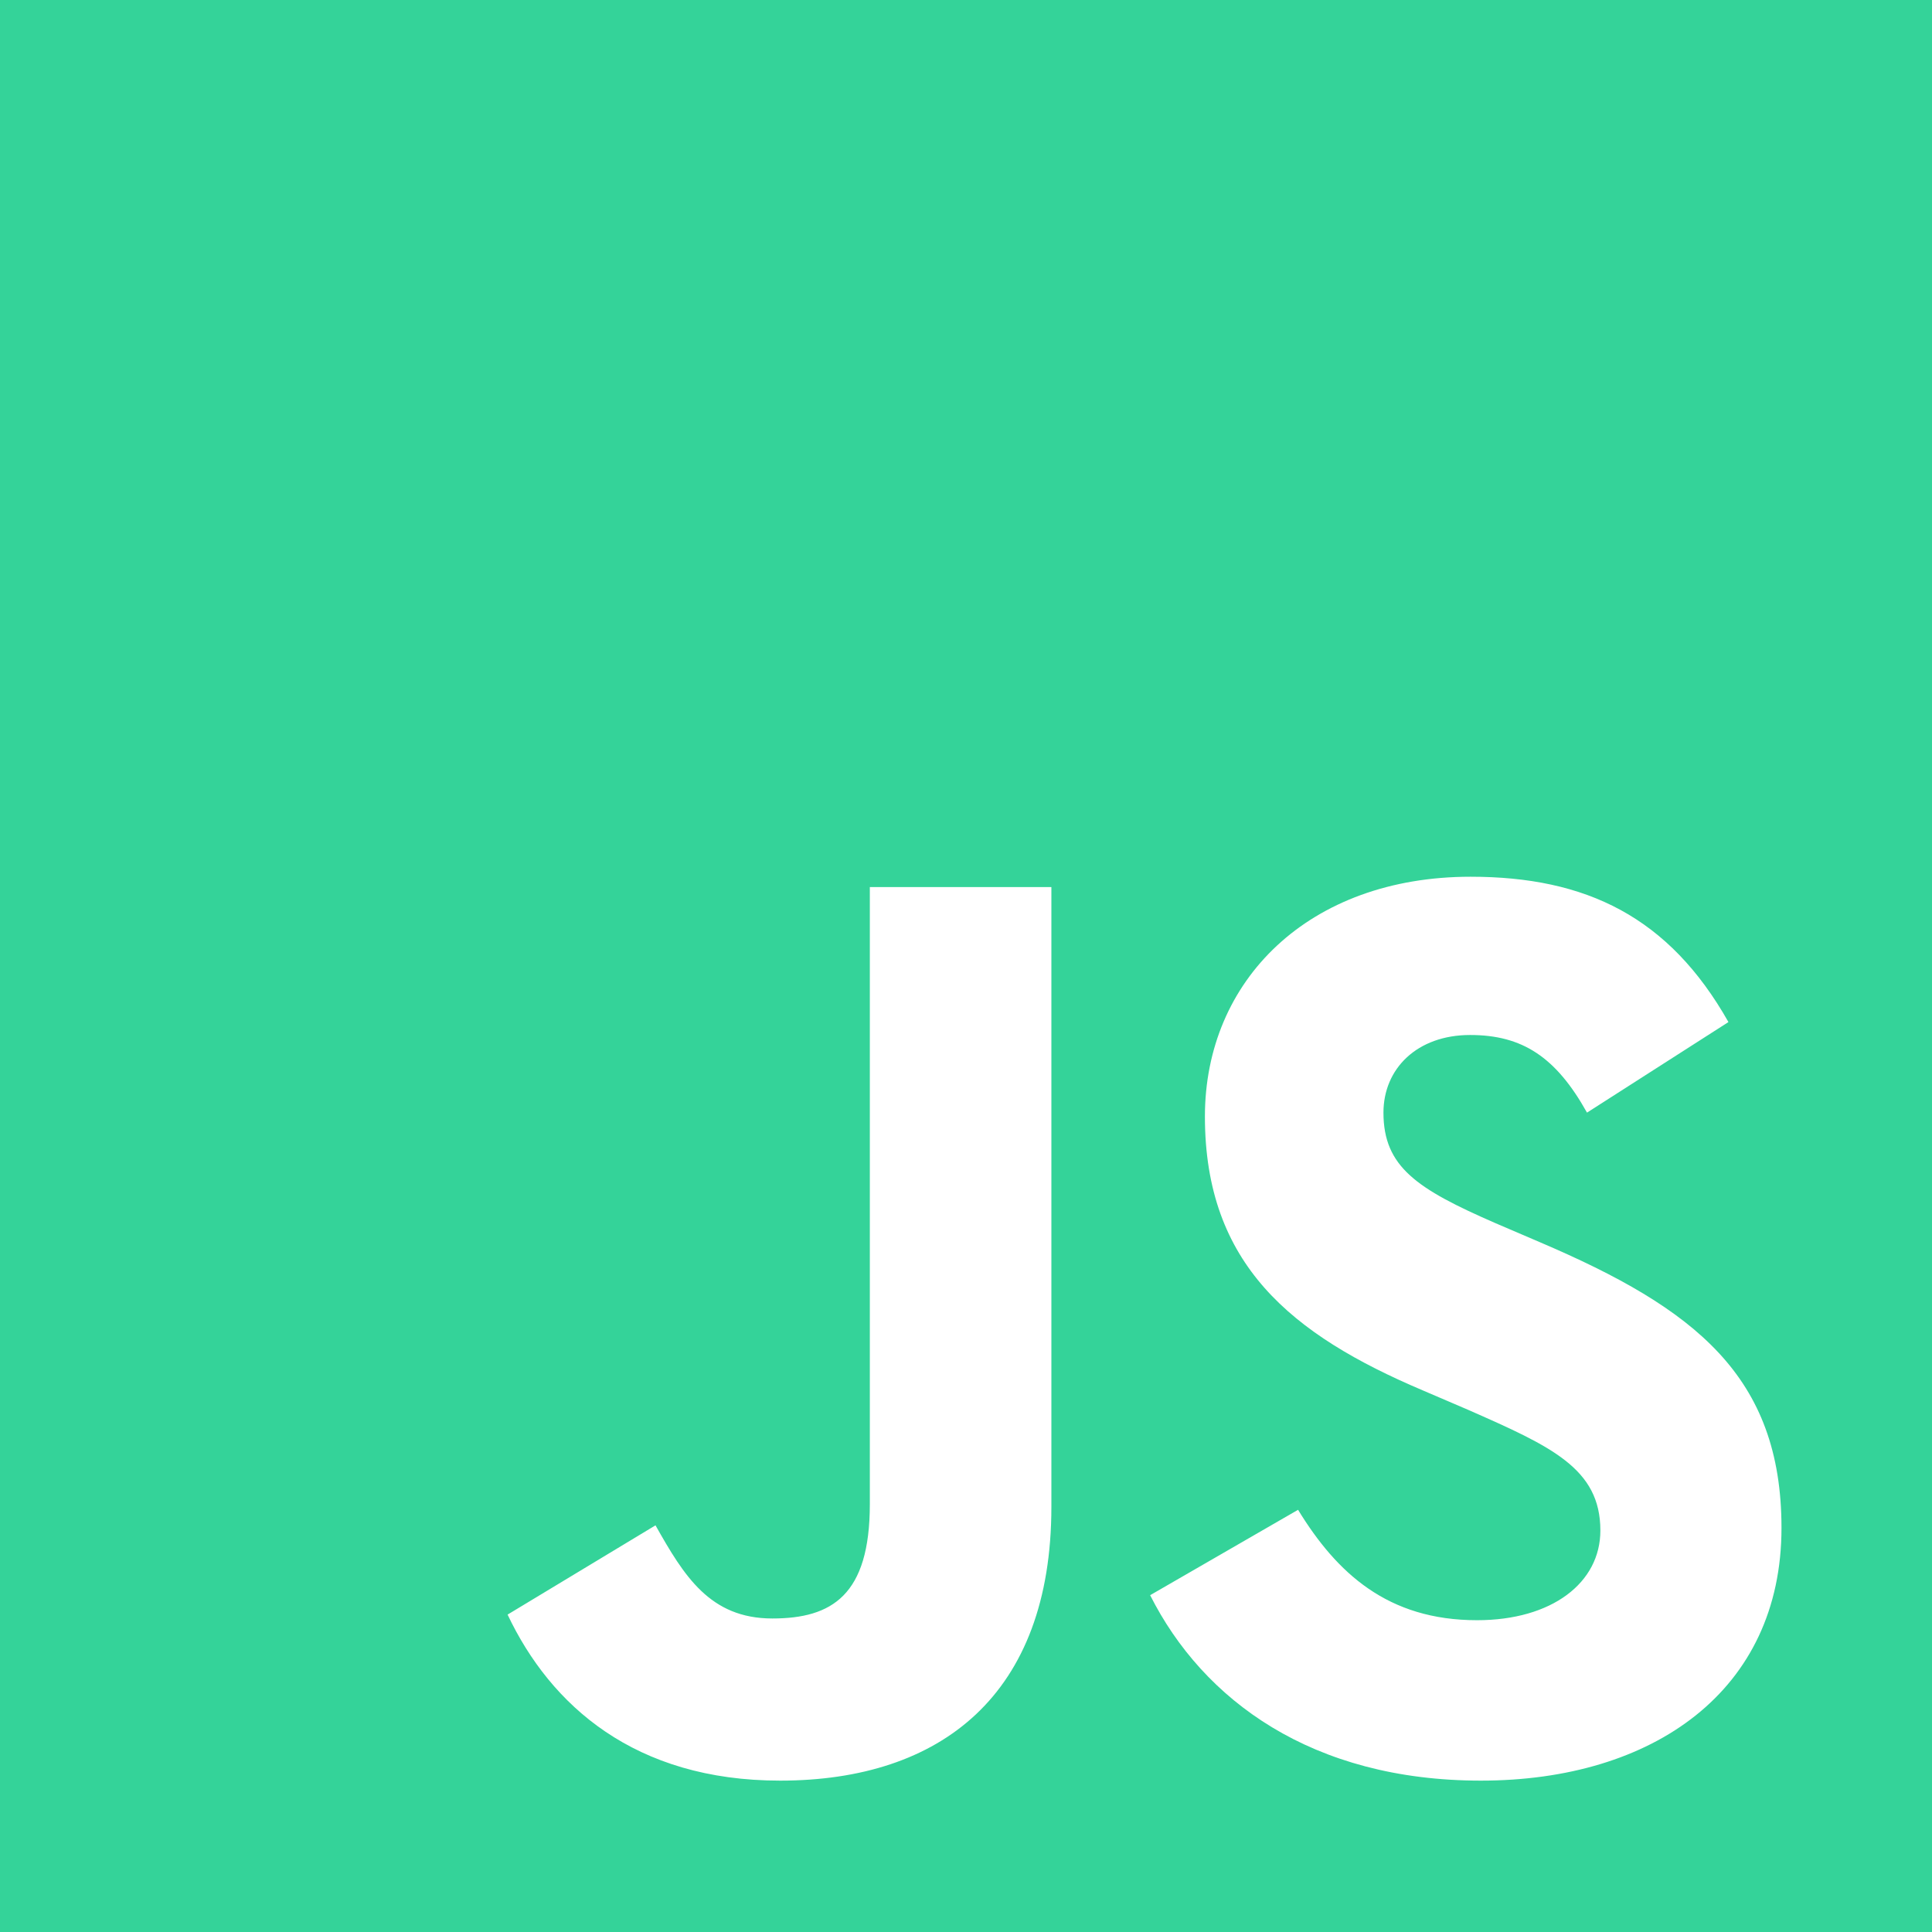<svg width="206" height="206" viewBox="0 0 206 206" fill="none" xmlns="http://www.w3.org/2000/svg">
<g clip-path="url(#clip0_354_4537)">
<path d="M0 0V206H206V0H0ZM112.104 160.662C112.104 180.71 100.333 189.86 83.182 189.86C67.686 189.86 58.719 181.859 54.121 172.157L69.893 162.639C72.928 168.019 75.687 172.571 82.354 172.571C88.7 172.571 92.746 170.088 92.746 160.386V94.585H112.104V160.662ZM157.903 189.86C139.924 189.86 128.29 181.308 122.634 170.088L138.406 160.983C142.545 167.743 147.971 172.755 157.489 172.755C165.49 172.755 170.64 168.754 170.64 163.191C170.64 156.569 165.398 154.224 156.523 150.316L151.695 148.246C137.717 142.315 128.474 134.82 128.474 119.048C128.474 104.517 139.556 93.482 156.799 93.482C169.122 93.482 177.951 97.758 184.296 108.978L169.214 118.634C165.904 112.702 162.317 110.357 156.753 110.357C151.097 110.357 147.511 113.944 147.511 118.634C147.511 124.428 151.097 126.773 159.42 130.405L164.248 132.475C180.71 139.51 189.952 146.729 189.952 162.915C189.952 180.296 176.25 189.86 157.903 189.86Z" fill="#34D399"/>
</g>
<defs>
<clipPath id="clip0_354_4537">
<rect width="206" height="206" fill="white"/>
</clipPath>
</defs>
</svg>
